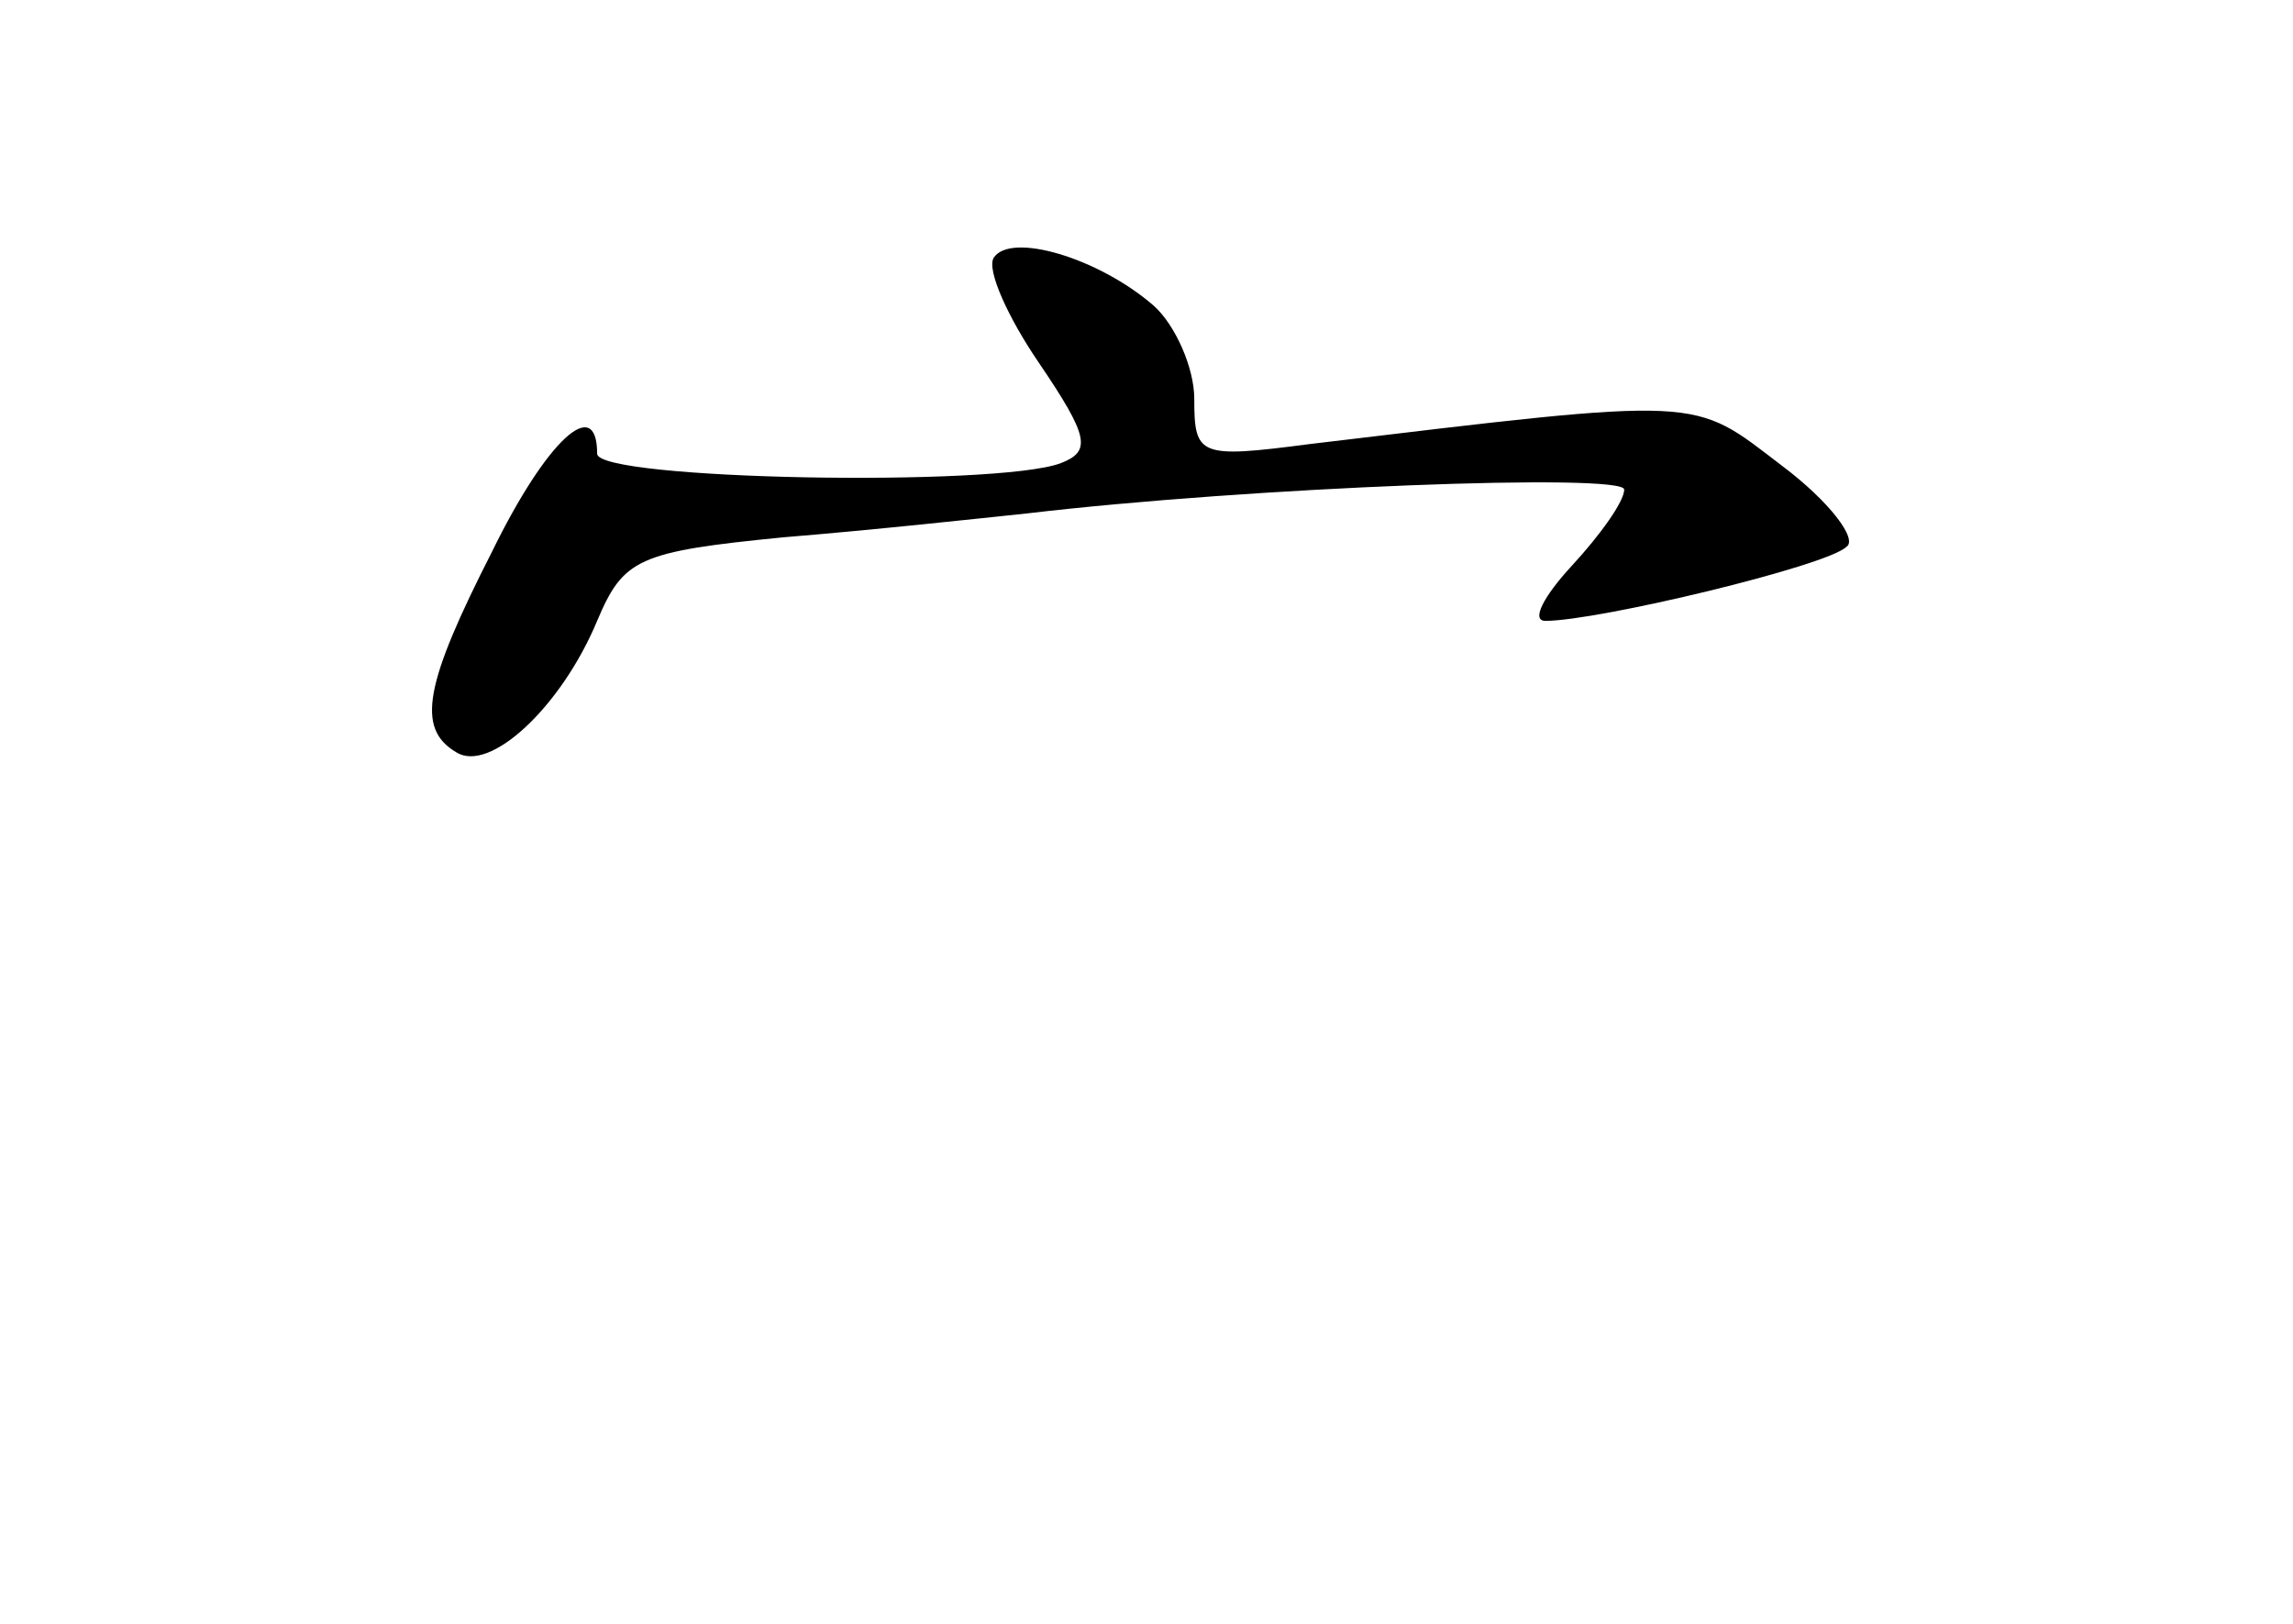 <?xml version="1.0" standalone="no"?>
<!DOCTYPE svg PUBLIC "-//W3C//DTD SVG 20010904//EN"
 "http://www.w3.org/TR/2001/REC-SVG-20010904/DTD/svg10.dtd">
<svg version="1.0" xmlns="http://www.w3.org/2000/svg"
 width="96pt" height="68pt" viewBox="0 0 96 68"
 preserveAspectRatio="xMidYMid meet">
<g transform="translate(0,68) scale(0.1,-0.1)"
fill="#000000" stroke="none">
<path d="M416 572 c-3 -5 6 -25 19 -44 21 -31 22 -37 9 -42 -27 -10 -194 -7
-194 4 0 25 -21 6 -44 -41 -28 -55 -32 -74 -15 -84 14 -9 44 19 59 55 11 26
17 29 78 35 37 3 83 8 102 10 93 11 250 17 250 10 0 -5 -10 -19 -22 -32 -12
-13 -17 -23 -11 -23 22 0 118 23 126 31 5 3 -7 19 -27 34 -38 29 -31 29 -198
9 -46 -6 -48 -5 -48 19 0 13 -8 31 -17 39 -23 20 -60 31 -67 20z"/>
</g>
</svg>

